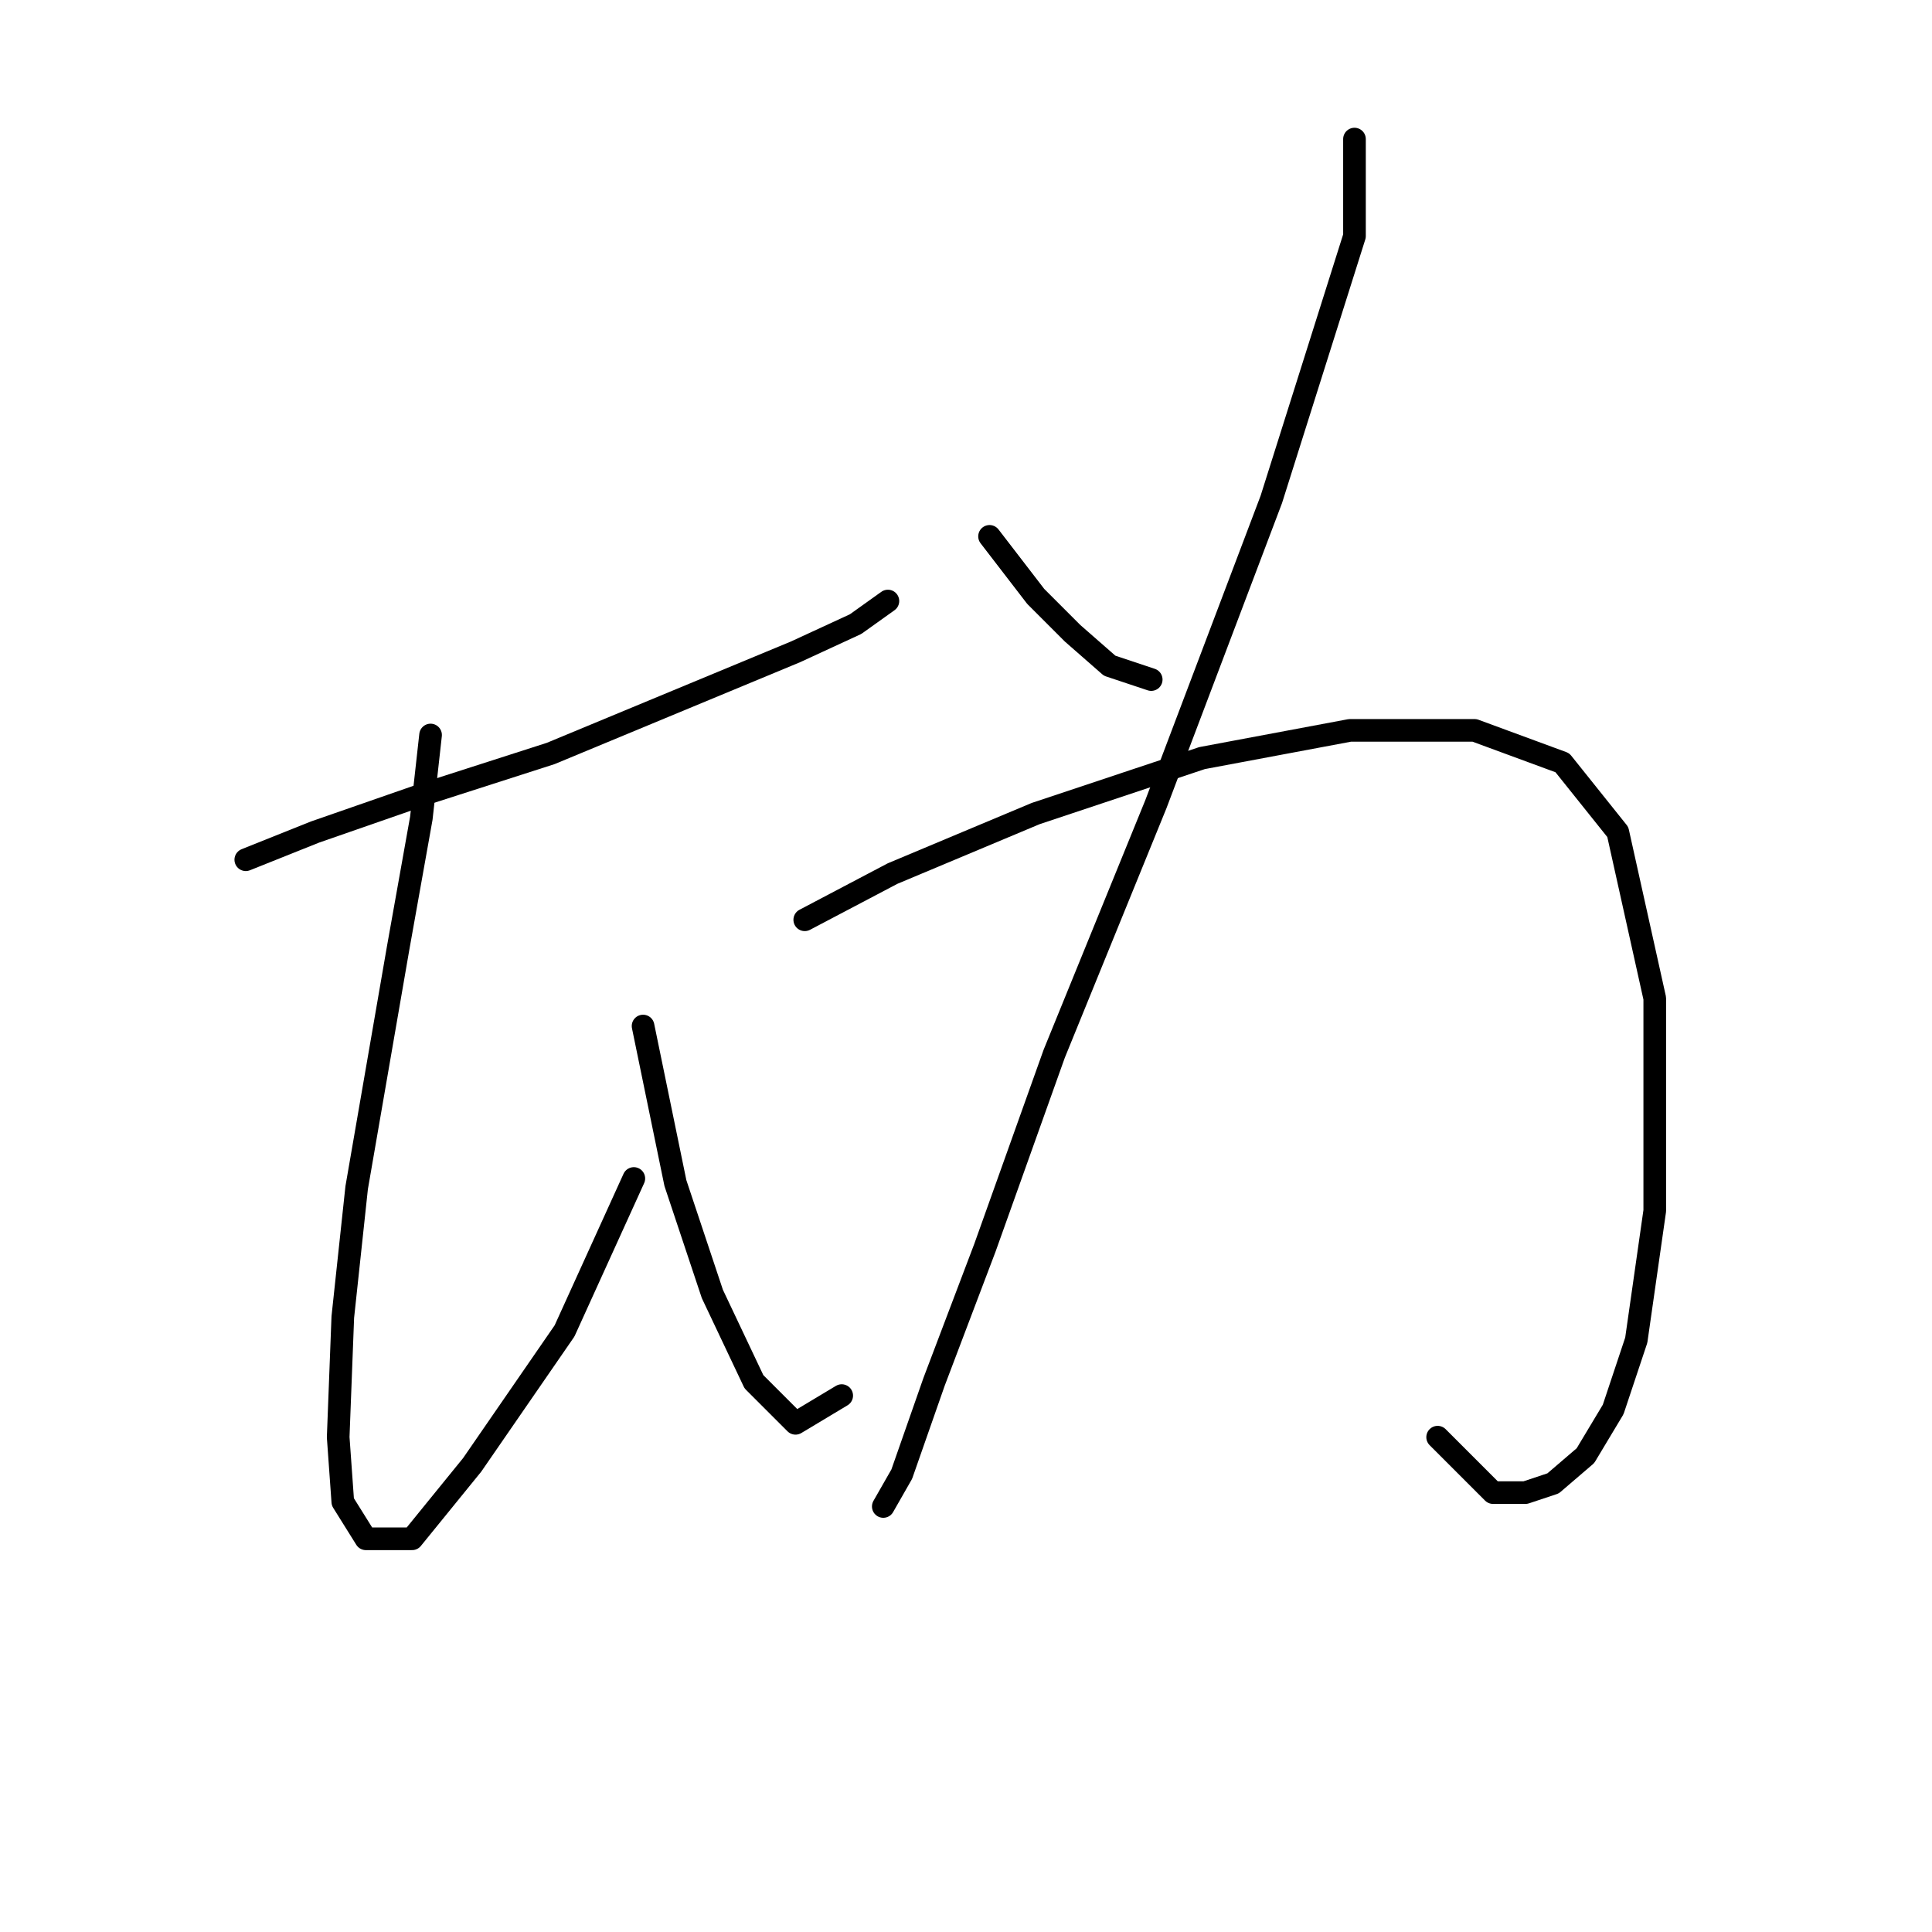 <?xml version="1.0" standalone="no"?>
    <svg width="256" height="256" xmlns="http://www.w3.org/2000/svg" version="1.1">
    <polyline stroke="black" stroke-width="3" stroke-linecap="round" fill="transparent" stroke-linejoin="round" points="32.568 113.919 41.75 110.246 55.829 105.349 72.968 99.84 105.41 86.374 113.367 82.701 117.652 79.64 117.652 79.64 " />
        <polyline stroke="black" stroke-width="3" stroke-linecap="round" fill="transparent" stroke-linejoin="round" points="57.053 97.392 55.829 108.41 52.768 125.549 47.259 157.379 45.423 174.518 44.811 190.433 45.423 199.003 48.483 203.899 54.604 203.899 62.562 194.106 74.804 176.354 83.986 156.155 83.986 156.155 " />
        <polyline stroke="black" stroke-width="3" stroke-linecap="round" fill="transparent" stroke-linejoin="round" points="85.21 135.955 89.495 156.767 94.392 171.457 99.901 183.088 105.41 188.597 111.531 184.924 111.531 184.924 " />
        <polyline stroke="black" stroke-width="3" stroke-linecap="round" fill="transparent" stroke-linejoin="round" points="131.119 71.071 137.24 79.028 142.137 83.925 147.034 88.21 152.542 90.046 152.542 90.046 " />
        <polyline stroke="black" stroke-width="3" stroke-linecap="round" fill="transparent" stroke-linejoin="round" points="179.475 18.429 179.475 31.284 168.457 66.174 153.155 106.573 139.688 139.628 130.506 165.336 123.773 183.088 119.488 195.33 117.04 199.615 117.04 199.615 " />
        <polyline stroke="black" stroke-width="3" stroke-linecap="round" fill="transparent" stroke-linejoin="round" points="106.634 121.876 118.264 115.755 137.24 107.798 159.276 100.452 178.863 96.78 195.39 96.78 207.021 101.064 214.366 110.246 219.263 132.282 219.263 160.439 216.814 177.579 213.754 186.76 210.081 192.881 205.796 196.554 202.124 197.778 197.839 197.778 190.494 190.433 190.494 190.433 " />
        </svg>